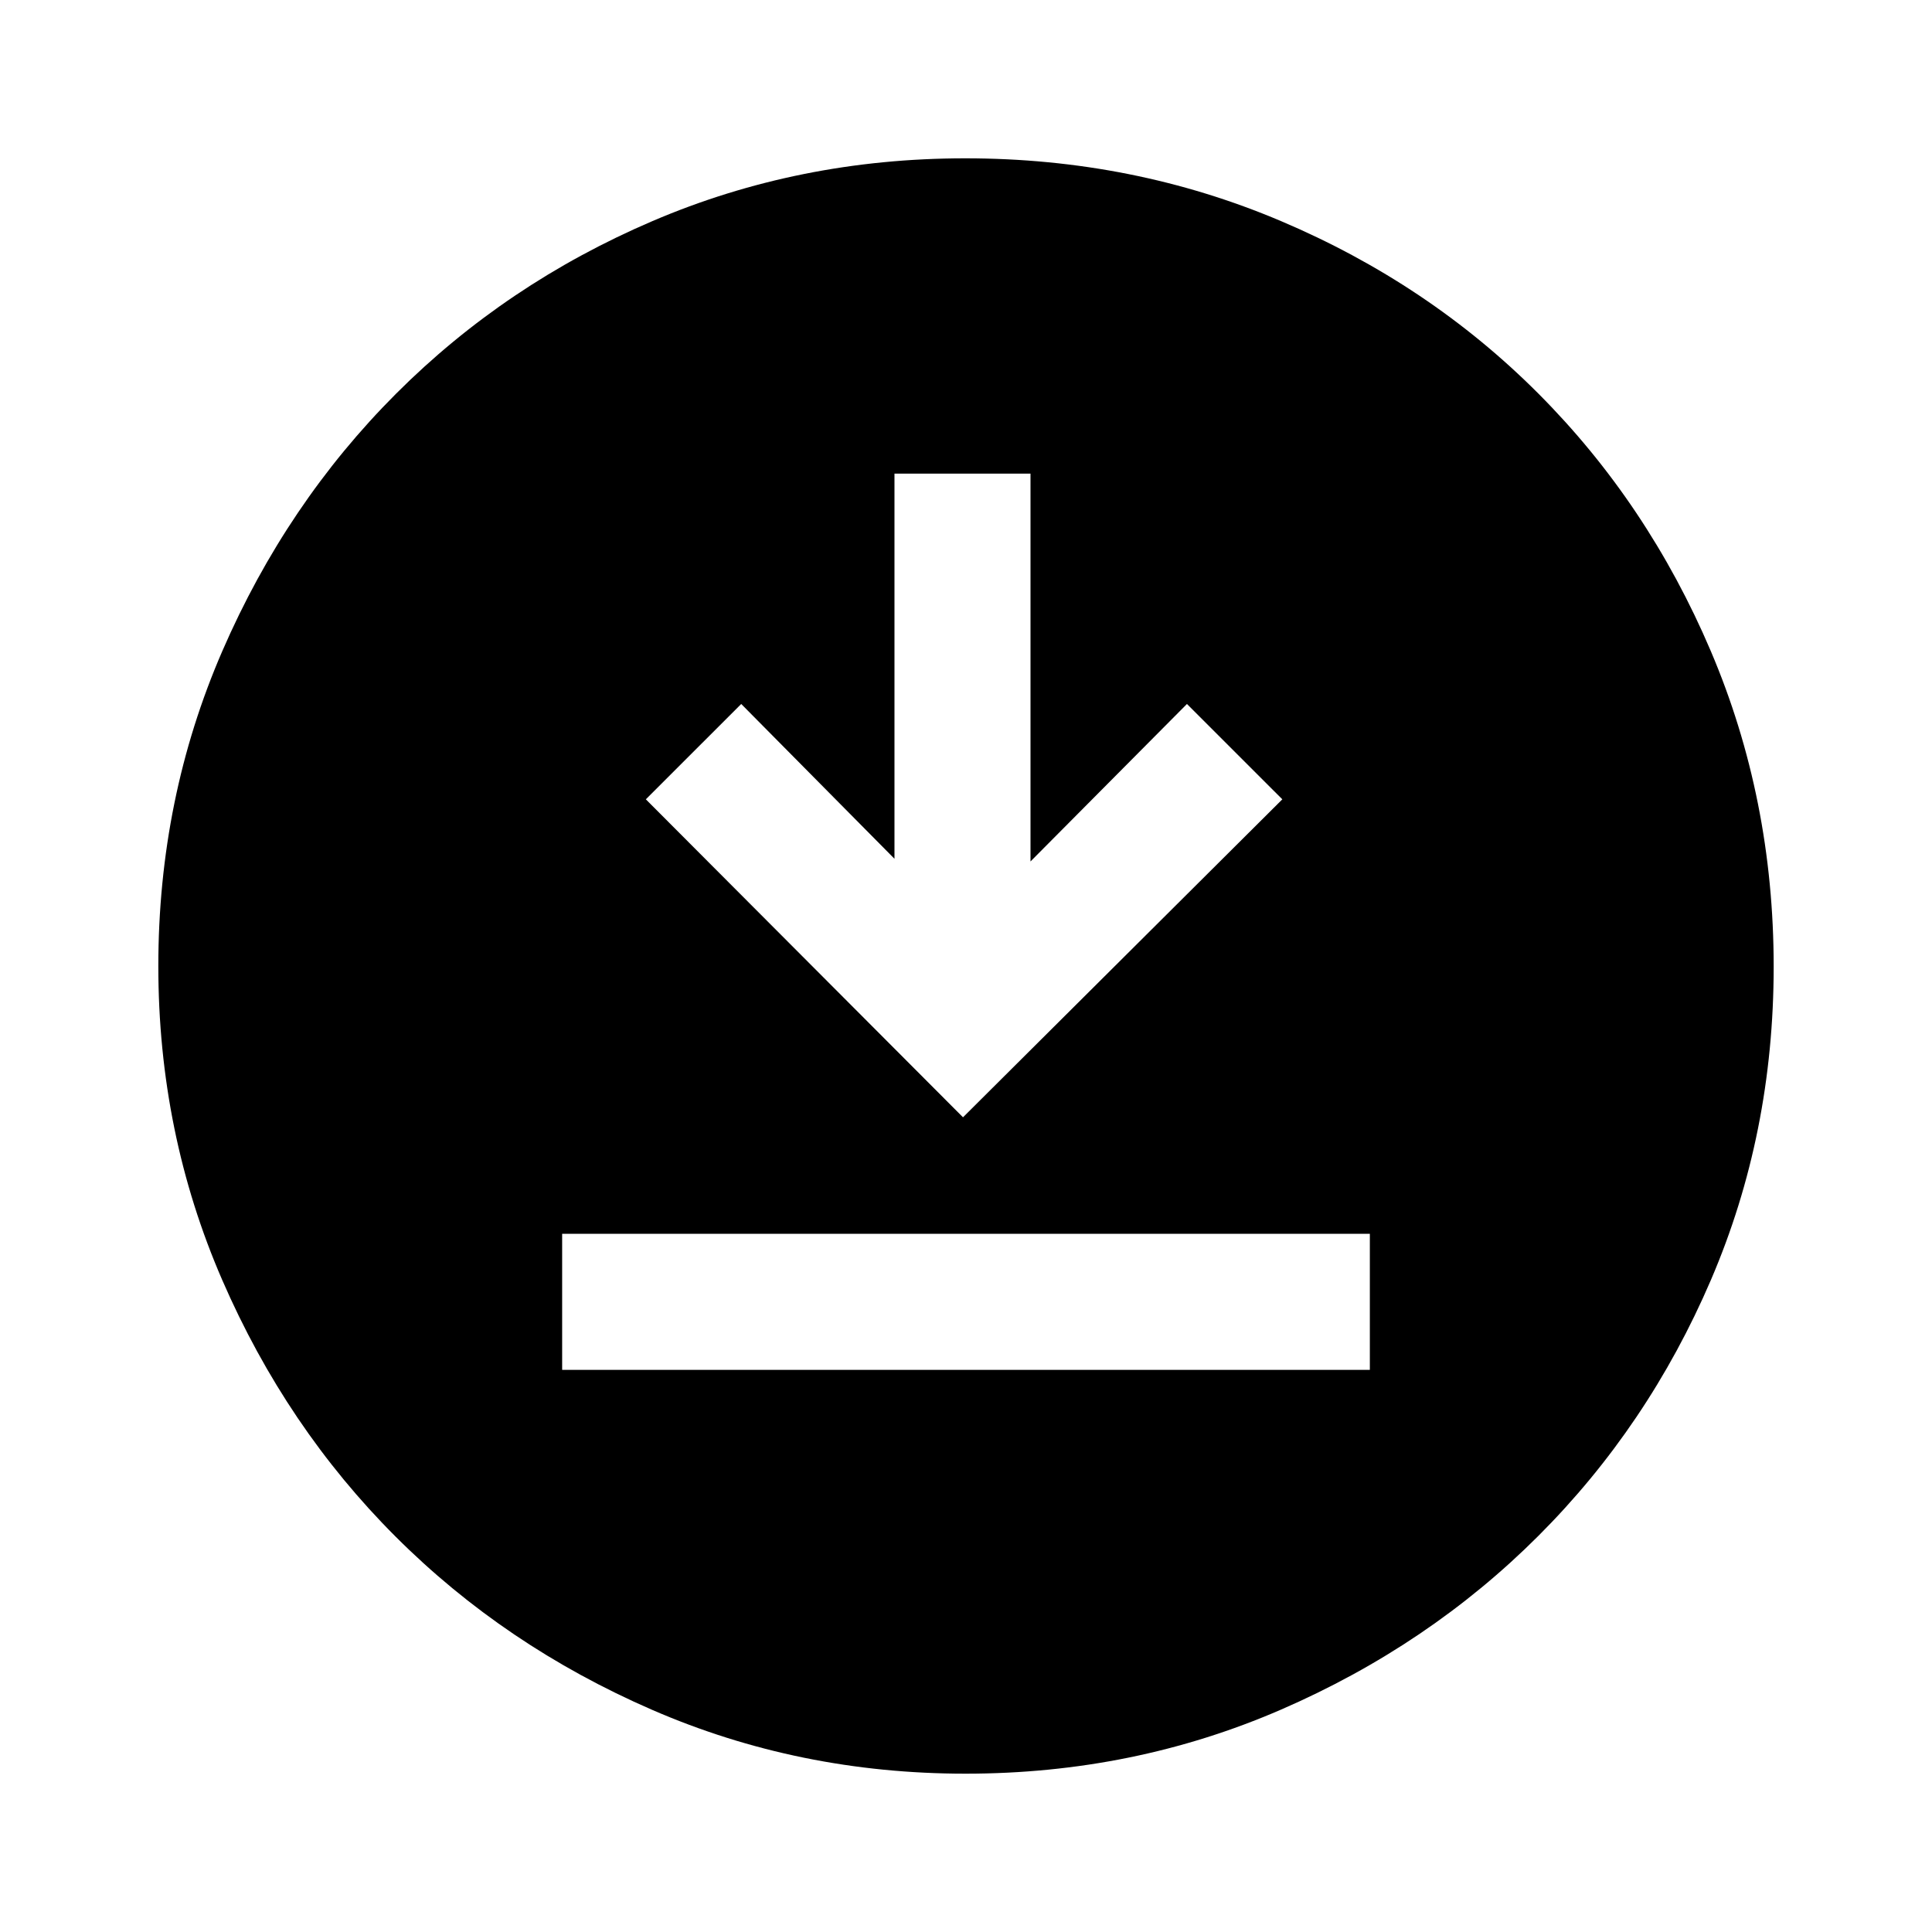 <svg xmlns="http://www.w3.org/2000/svg" height="40" viewBox="0 -960 960 960" width="40"><path d="M279.33-279.33h401.34v-67.59H279.33v67.59Zm199.18-125.49 158.67-158-47.39-47.38-77.74 78.25v-192.72h-67.59v191.39l-76.15-76.92-47.39 47.38 157.59 158Zm1.25 326.15q-82.76 0-155.84-31.77t-127.38-86.05q-54.3-54.28-86.09-127.42-31.78-73.13-31.78-156.02 0-83.32 31.83-156.63t86.33-127.84q54.51-54.54 127.37-85.74 72.86-31.19 155.44-31.19 83.35 0 156.86 31.18 73.51 31.18 127.9 85.71 54.4 54.53 85.67 127.92 31.26 73.4 31.26 156.84 0 83.04-31.18 155.67-31.18 72.63-85.7 127.14-54.51 54.51-127.89 86.36-73.37 31.84-156.8 31.84Z"/></svg>